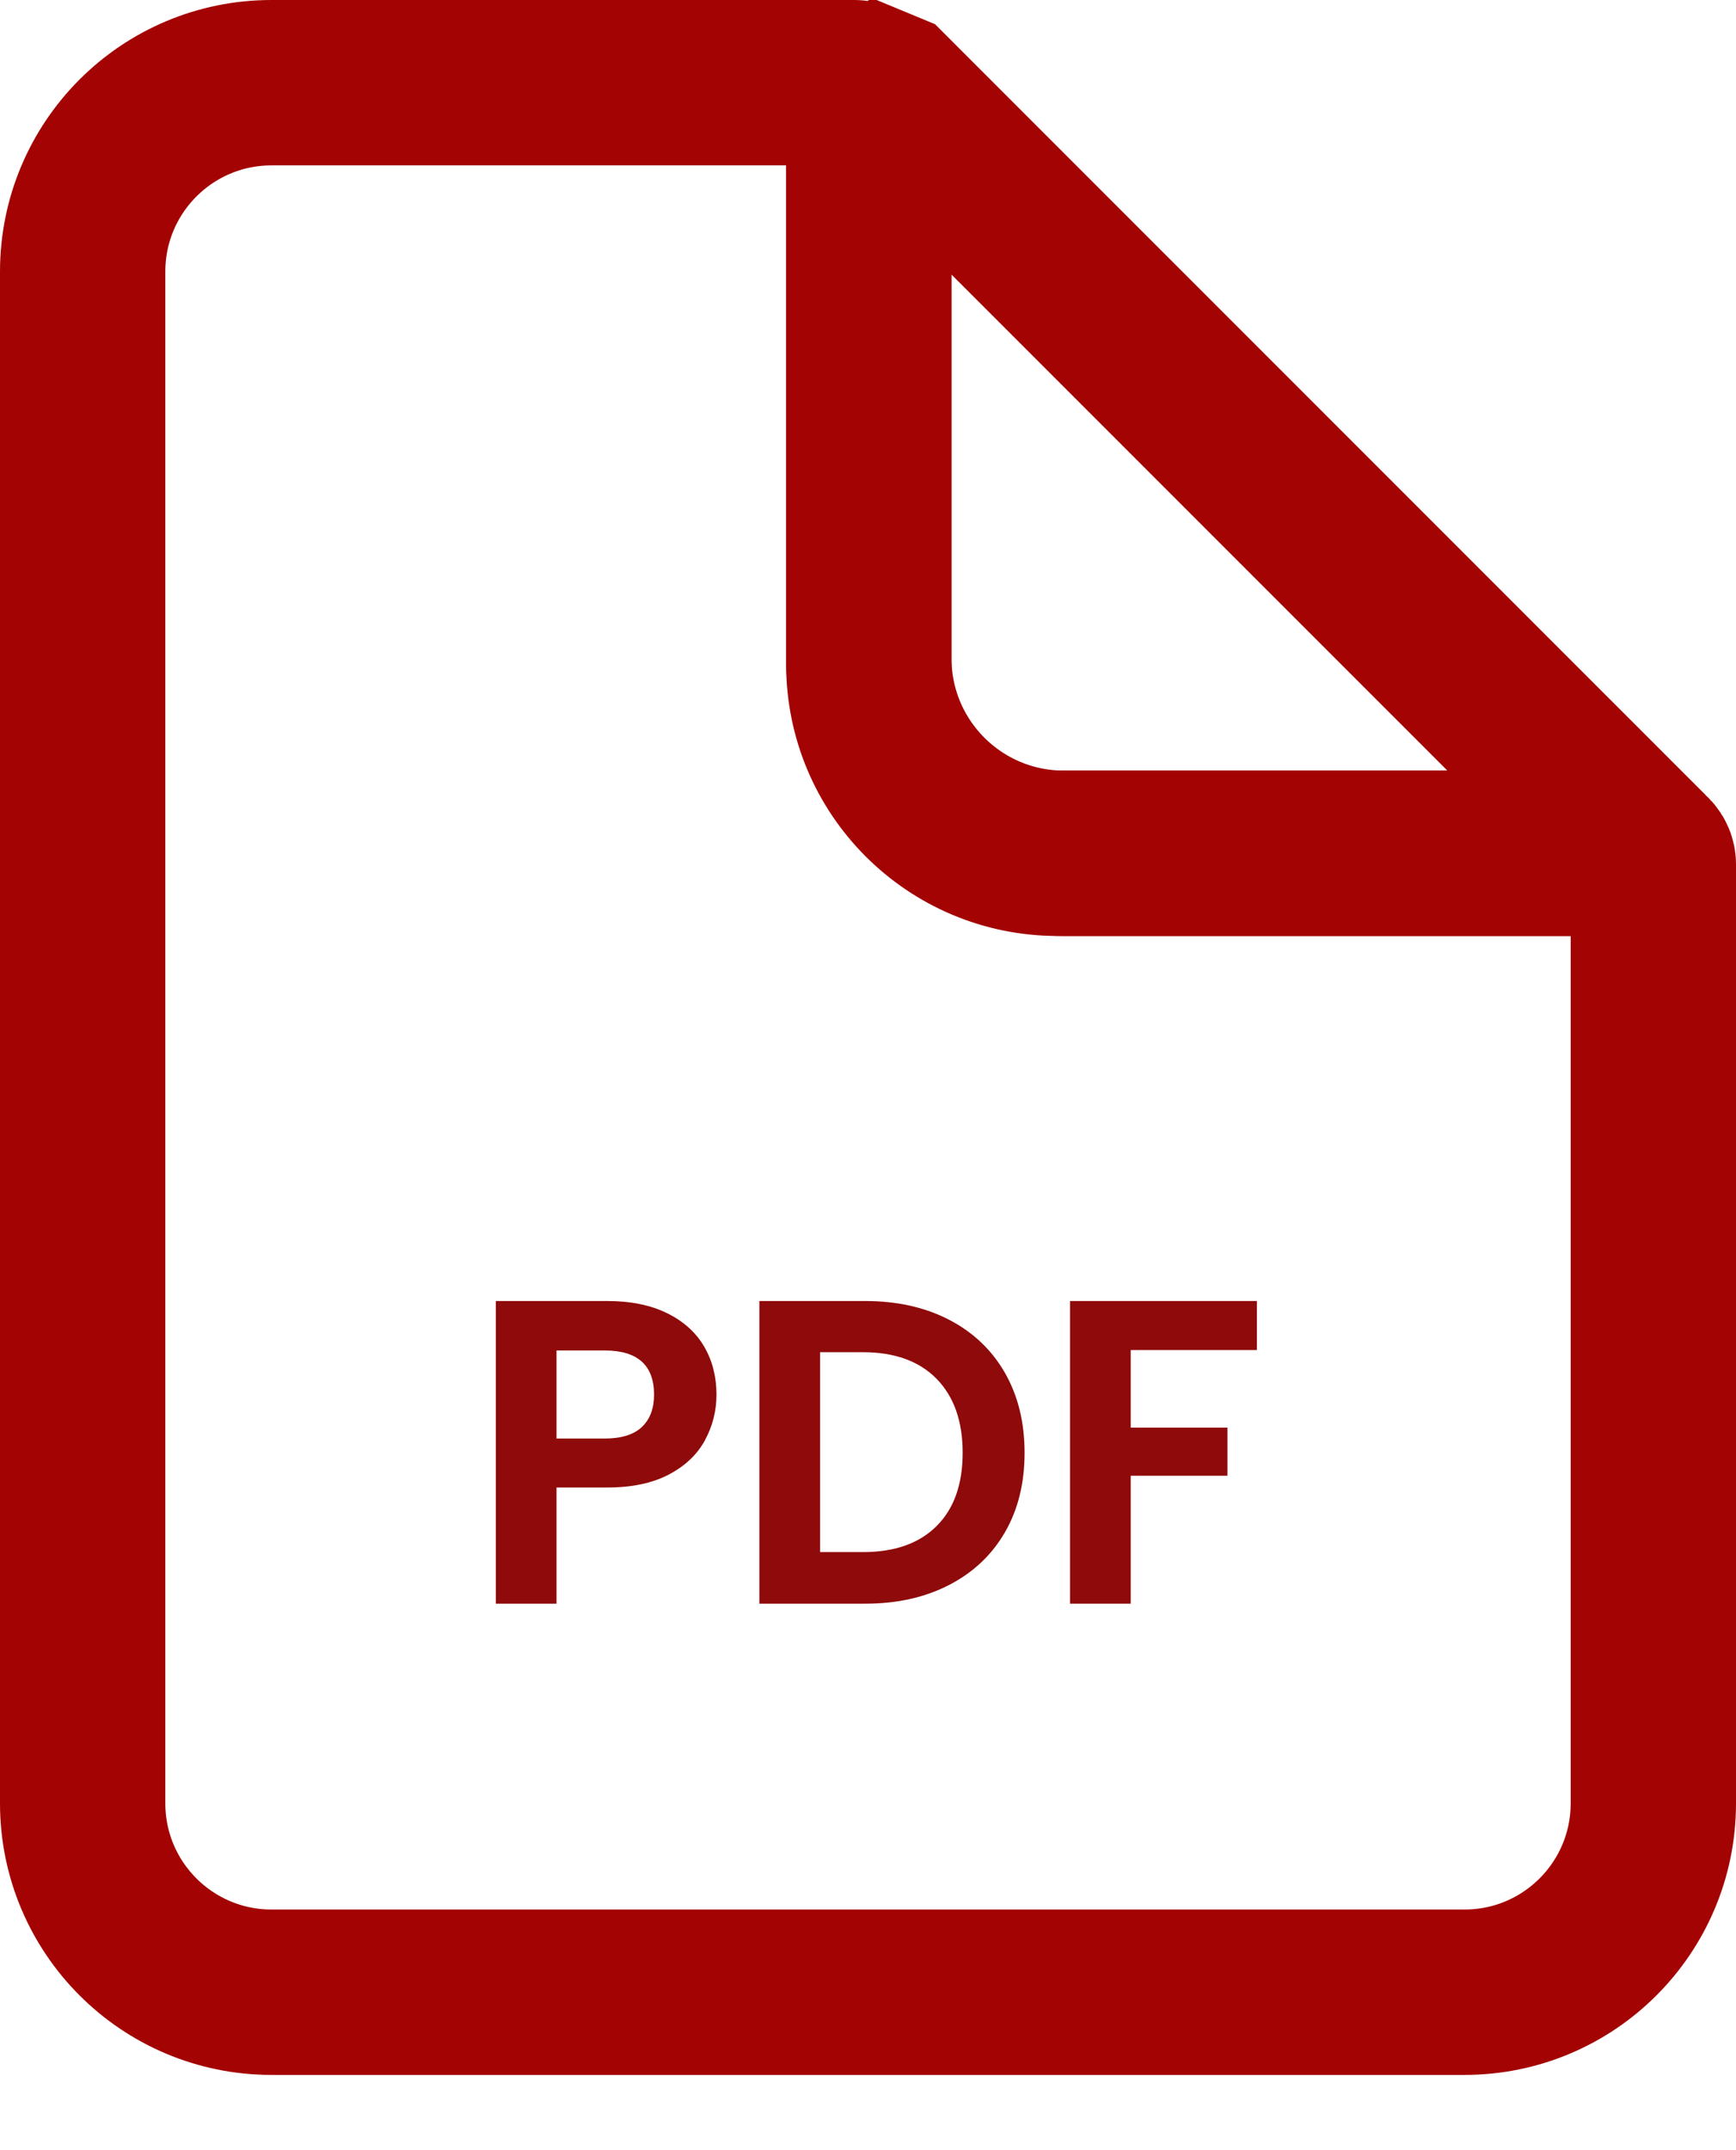 <svg width="21" height="26" viewBox="0 0 21 26" fill="none" xmlns="http://www.w3.org/2000/svg">
<path d="M20 10.45V21.806C20 23.067 18.978 24.09 17.716 24.09H3.284C2.022 24.09 1 23.067 1 21.806V3.284C1 2.023 2.022 1 3.284 1H10.334C10.431 1 10.51 1.079 10.51 1.176V8.035C10.51 9.296 11.533 10.318 12.794 10.318H19.869C19.903 10.318 19.937 10.332 19.962 10.357C19.986 10.382 20 10.415 20 10.45Z" stroke="#A40303" stroke-width="2" stroke-miterlimit="10"/>
<path d="M19.923 10.318H12.869C11.566 10.318 10.51 9.263 10.51 7.959V1H10.604L19.923 10.318Z" stroke="#A40303" stroke-width="2" stroke-miterlimit="10" stroke-linejoin="bevel"/>
<path d="M8.528 17.415C8.435 17.587 8.29 17.725 8.093 17.829C7.895 17.934 7.646 17.987 7.346 17.987H6.732V19.392H5.998V15.732H7.346C7.629 15.732 7.87 15.781 8.069 15.879C8.269 15.977 8.418 16.112 8.518 16.283C8.618 16.454 8.667 16.648 8.667 16.865C8.667 17.061 8.62 17.244 8.528 17.415ZM7.765 17.255C7.862 17.163 7.912 17.033 7.912 16.865C7.912 16.508 7.712 16.33 7.314 16.33H6.732V17.395H7.314C7.516 17.395 7.667 17.348 7.765 17.255Z" fill="#8F0A0A"/>
<path d="M11.48 15.958C11.771 16.109 11.997 16.323 12.156 16.6C12.315 16.878 12.394 17.2 12.394 17.567C12.394 17.934 12.315 18.255 12.156 18.529C11.997 18.804 11.771 19.016 11.48 19.166C11.188 19.317 10.849 19.392 10.465 19.392H9.186V15.732H10.465C10.849 15.732 11.187 15.807 11.48 15.958ZM11.33 18.453C11.54 18.244 11.645 17.948 11.645 17.567C11.645 17.186 11.54 16.888 11.33 16.673C11.12 16.459 10.823 16.351 10.439 16.351H9.92V18.768H10.439C10.823 18.768 11.12 18.663 11.33 18.453Z" fill="#8F0A0A"/>
<path d="M15.204 15.732V16.325H13.678V17.263H14.848V17.845H13.678V19.392H12.944V15.732H15.204Z" fill="#8F0A0A"/>
</svg>
